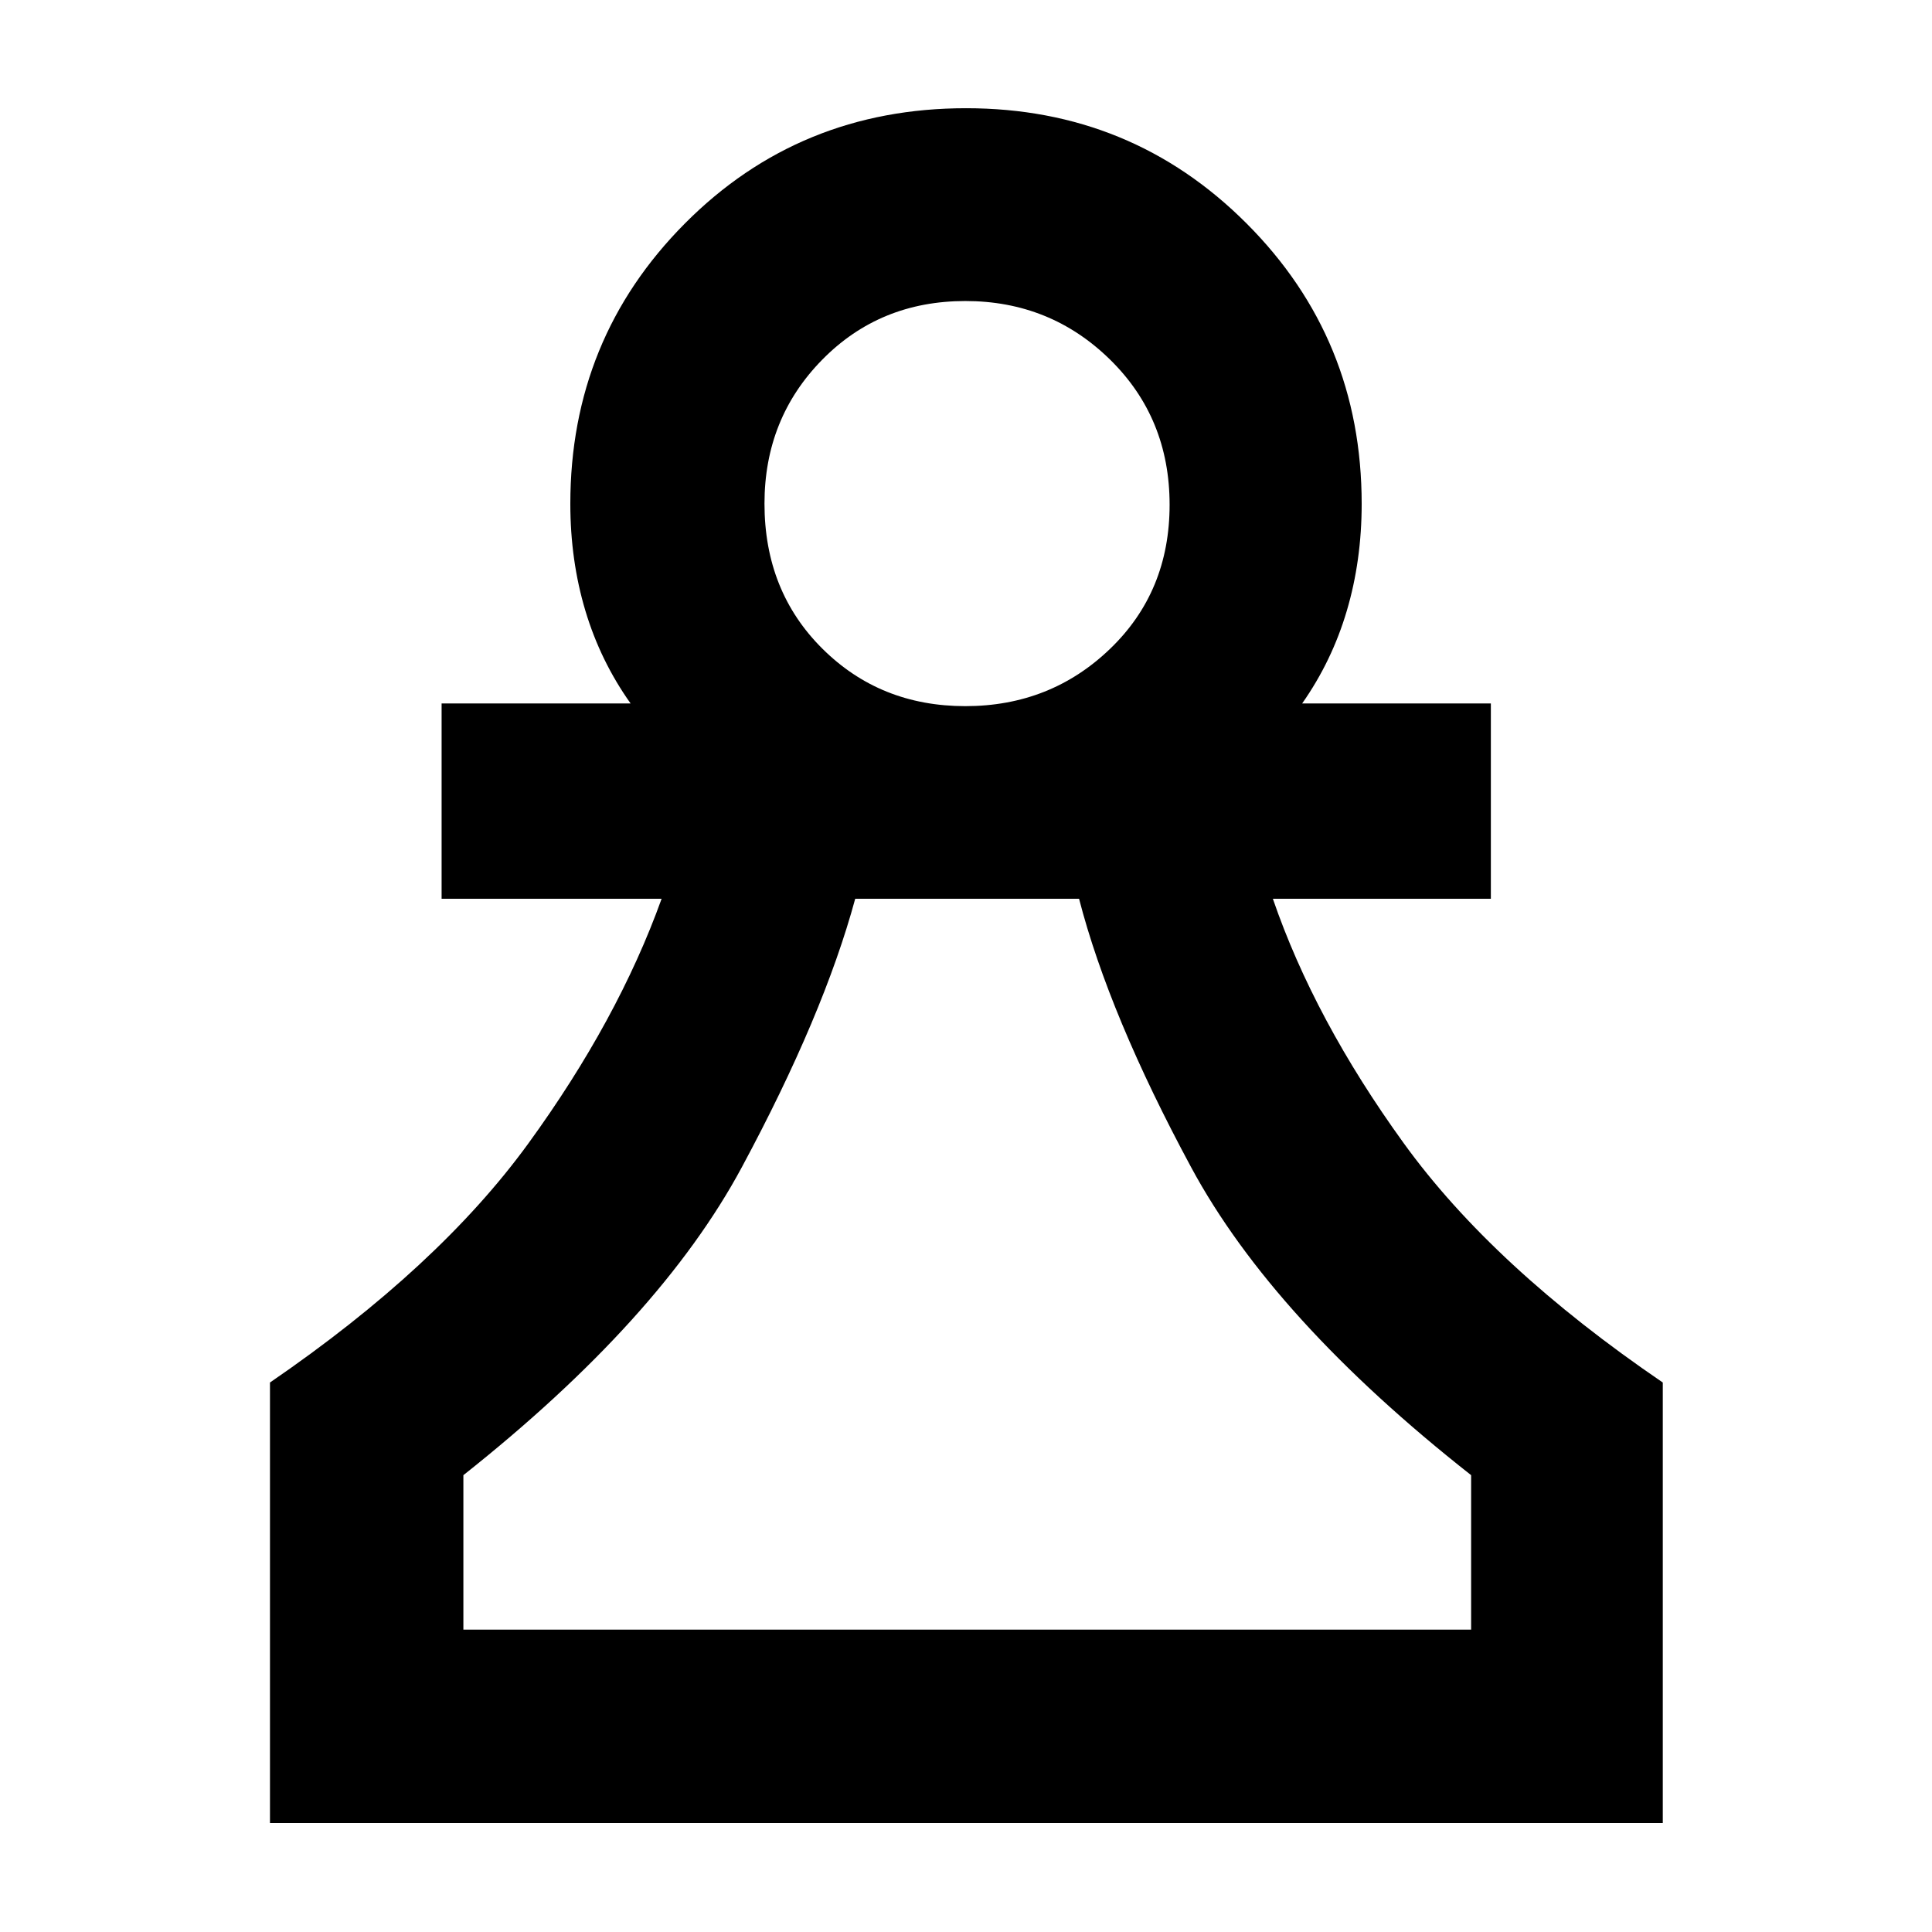 <svg xmlns="http://www.w3.org/2000/svg" height="40" viewBox="0 -960 960 960" width="40"><path d="M134.15-54.15v-218.89q83.78-57.42 128.36-118.75 44.58-61.34 66.24-121.62H219.43v-97.04h93.92q-14.98-21.07-22.47-46.05-7.49-24.99-7.49-53.12 0-82.1 56.94-139.35 56.94-57.26 139.71-57.26 82.17 0 139.37 57.26 57.2 57.25 57.2 139.35 0 28.13-7.39 53.12-7.39 24.98-22.19 46.05h93.77v97.04H632.48q20.62 60.06 65.06 121.5 44.43 61.45 128.69 118.87v218.89H134.15Zm96.1-96.1h500.74V-227q-98.38-77.42-139.12-152.99-40.74-75.56-55.69-133.42H424.95q-15.7 57.86-56.35 133.42Q327.96-304.42 230.25-227v76.75Zm249.41-458.87q42.3 0 71.9-28.45 29.61-28.45 29.61-71.61t-29.65-72.2q-29.65-29.04-71.82-29.04-42.52 0-71.17 29.19-28.66 29.19-28.66 71.47 0 43.46 28.74 72.05 28.75 28.59 71.05 28.59Zm.91 458.87ZM480-709.62Z"/></svg>
